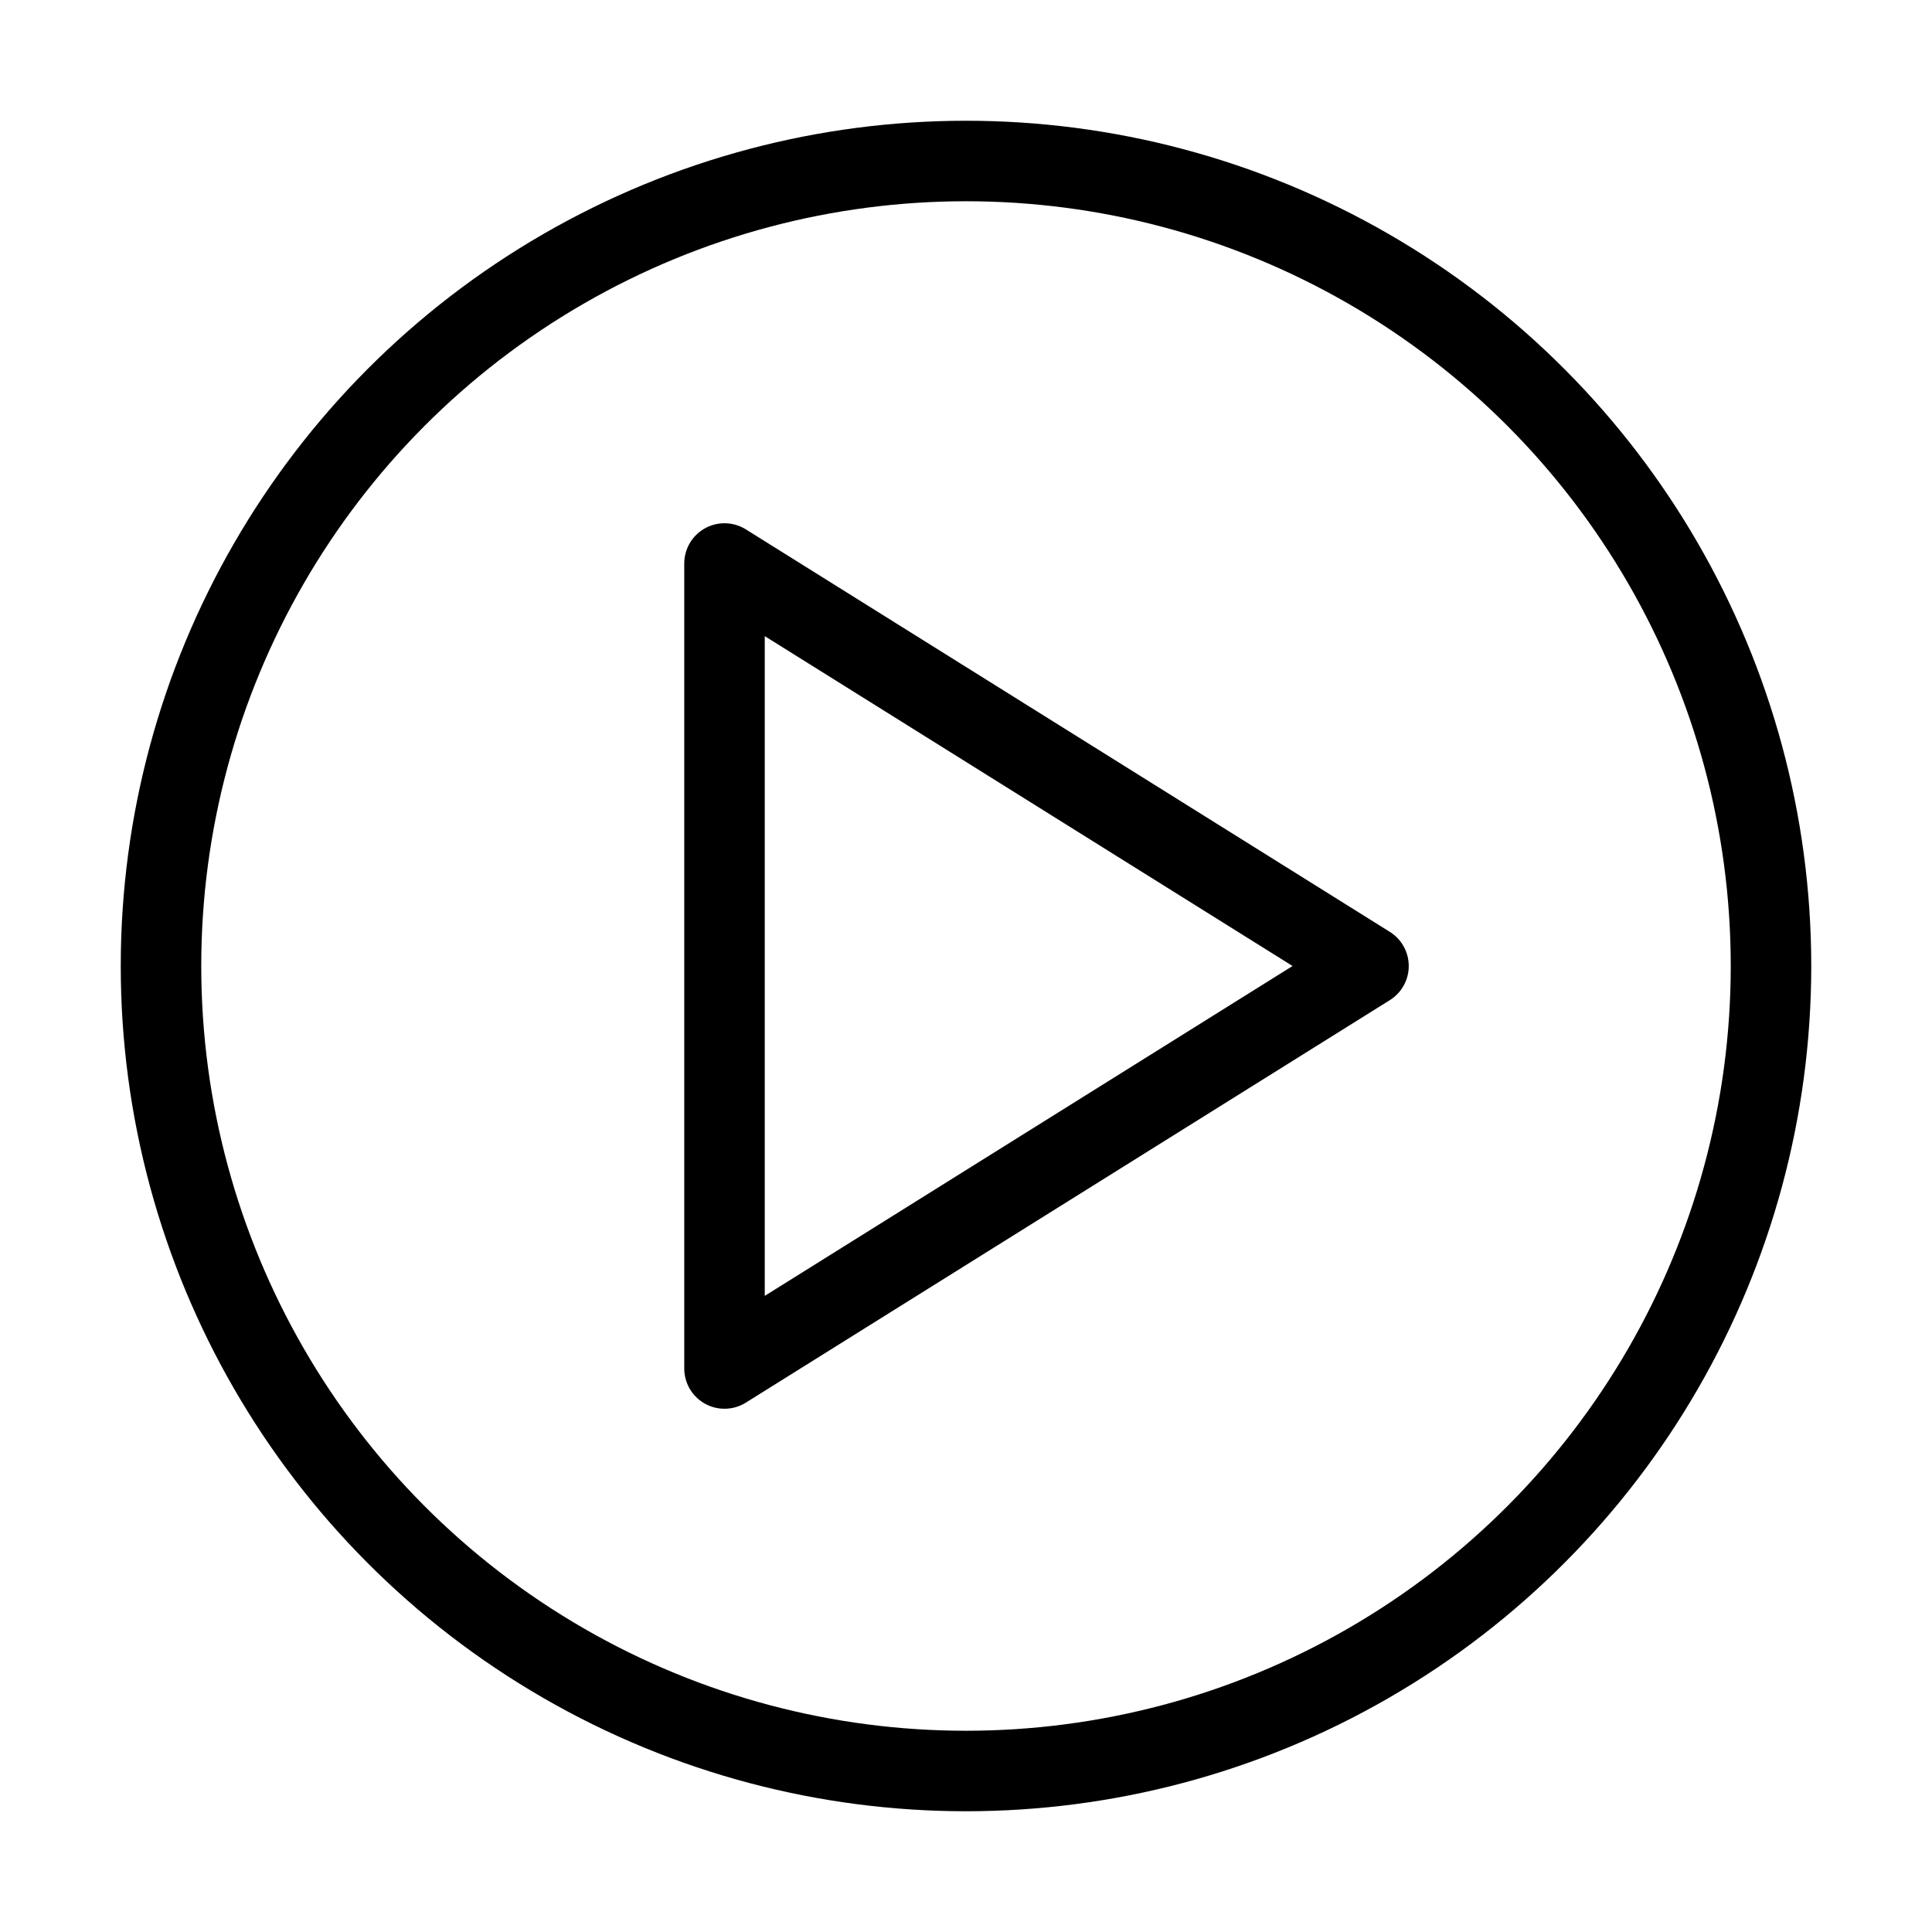 <!-- Play icon (hollow triangle inside slightly smaller circle, thicker stroke to match Prev/Next) -->
<svg xmlns="http://www.w3.org/2000/svg" viewBox="0 0 24 24" width="48" height="48" role="img" aria-labelledby="playCircleHollowThin">
  <title id="playCircleHollowThin">Play</title>
  <!-- circle (slightly smaller so it visually fits with prev/next buttons) -->
  <circle cx="12" cy="12" r="10" fill="none" stroke="black" stroke-width="1"/>
  <!-- triangle -->
  <path d="M9 7v10l8-5z" fill="none" stroke="black" stroke-width="1" stroke-linejoin="round"/>
</svg>
